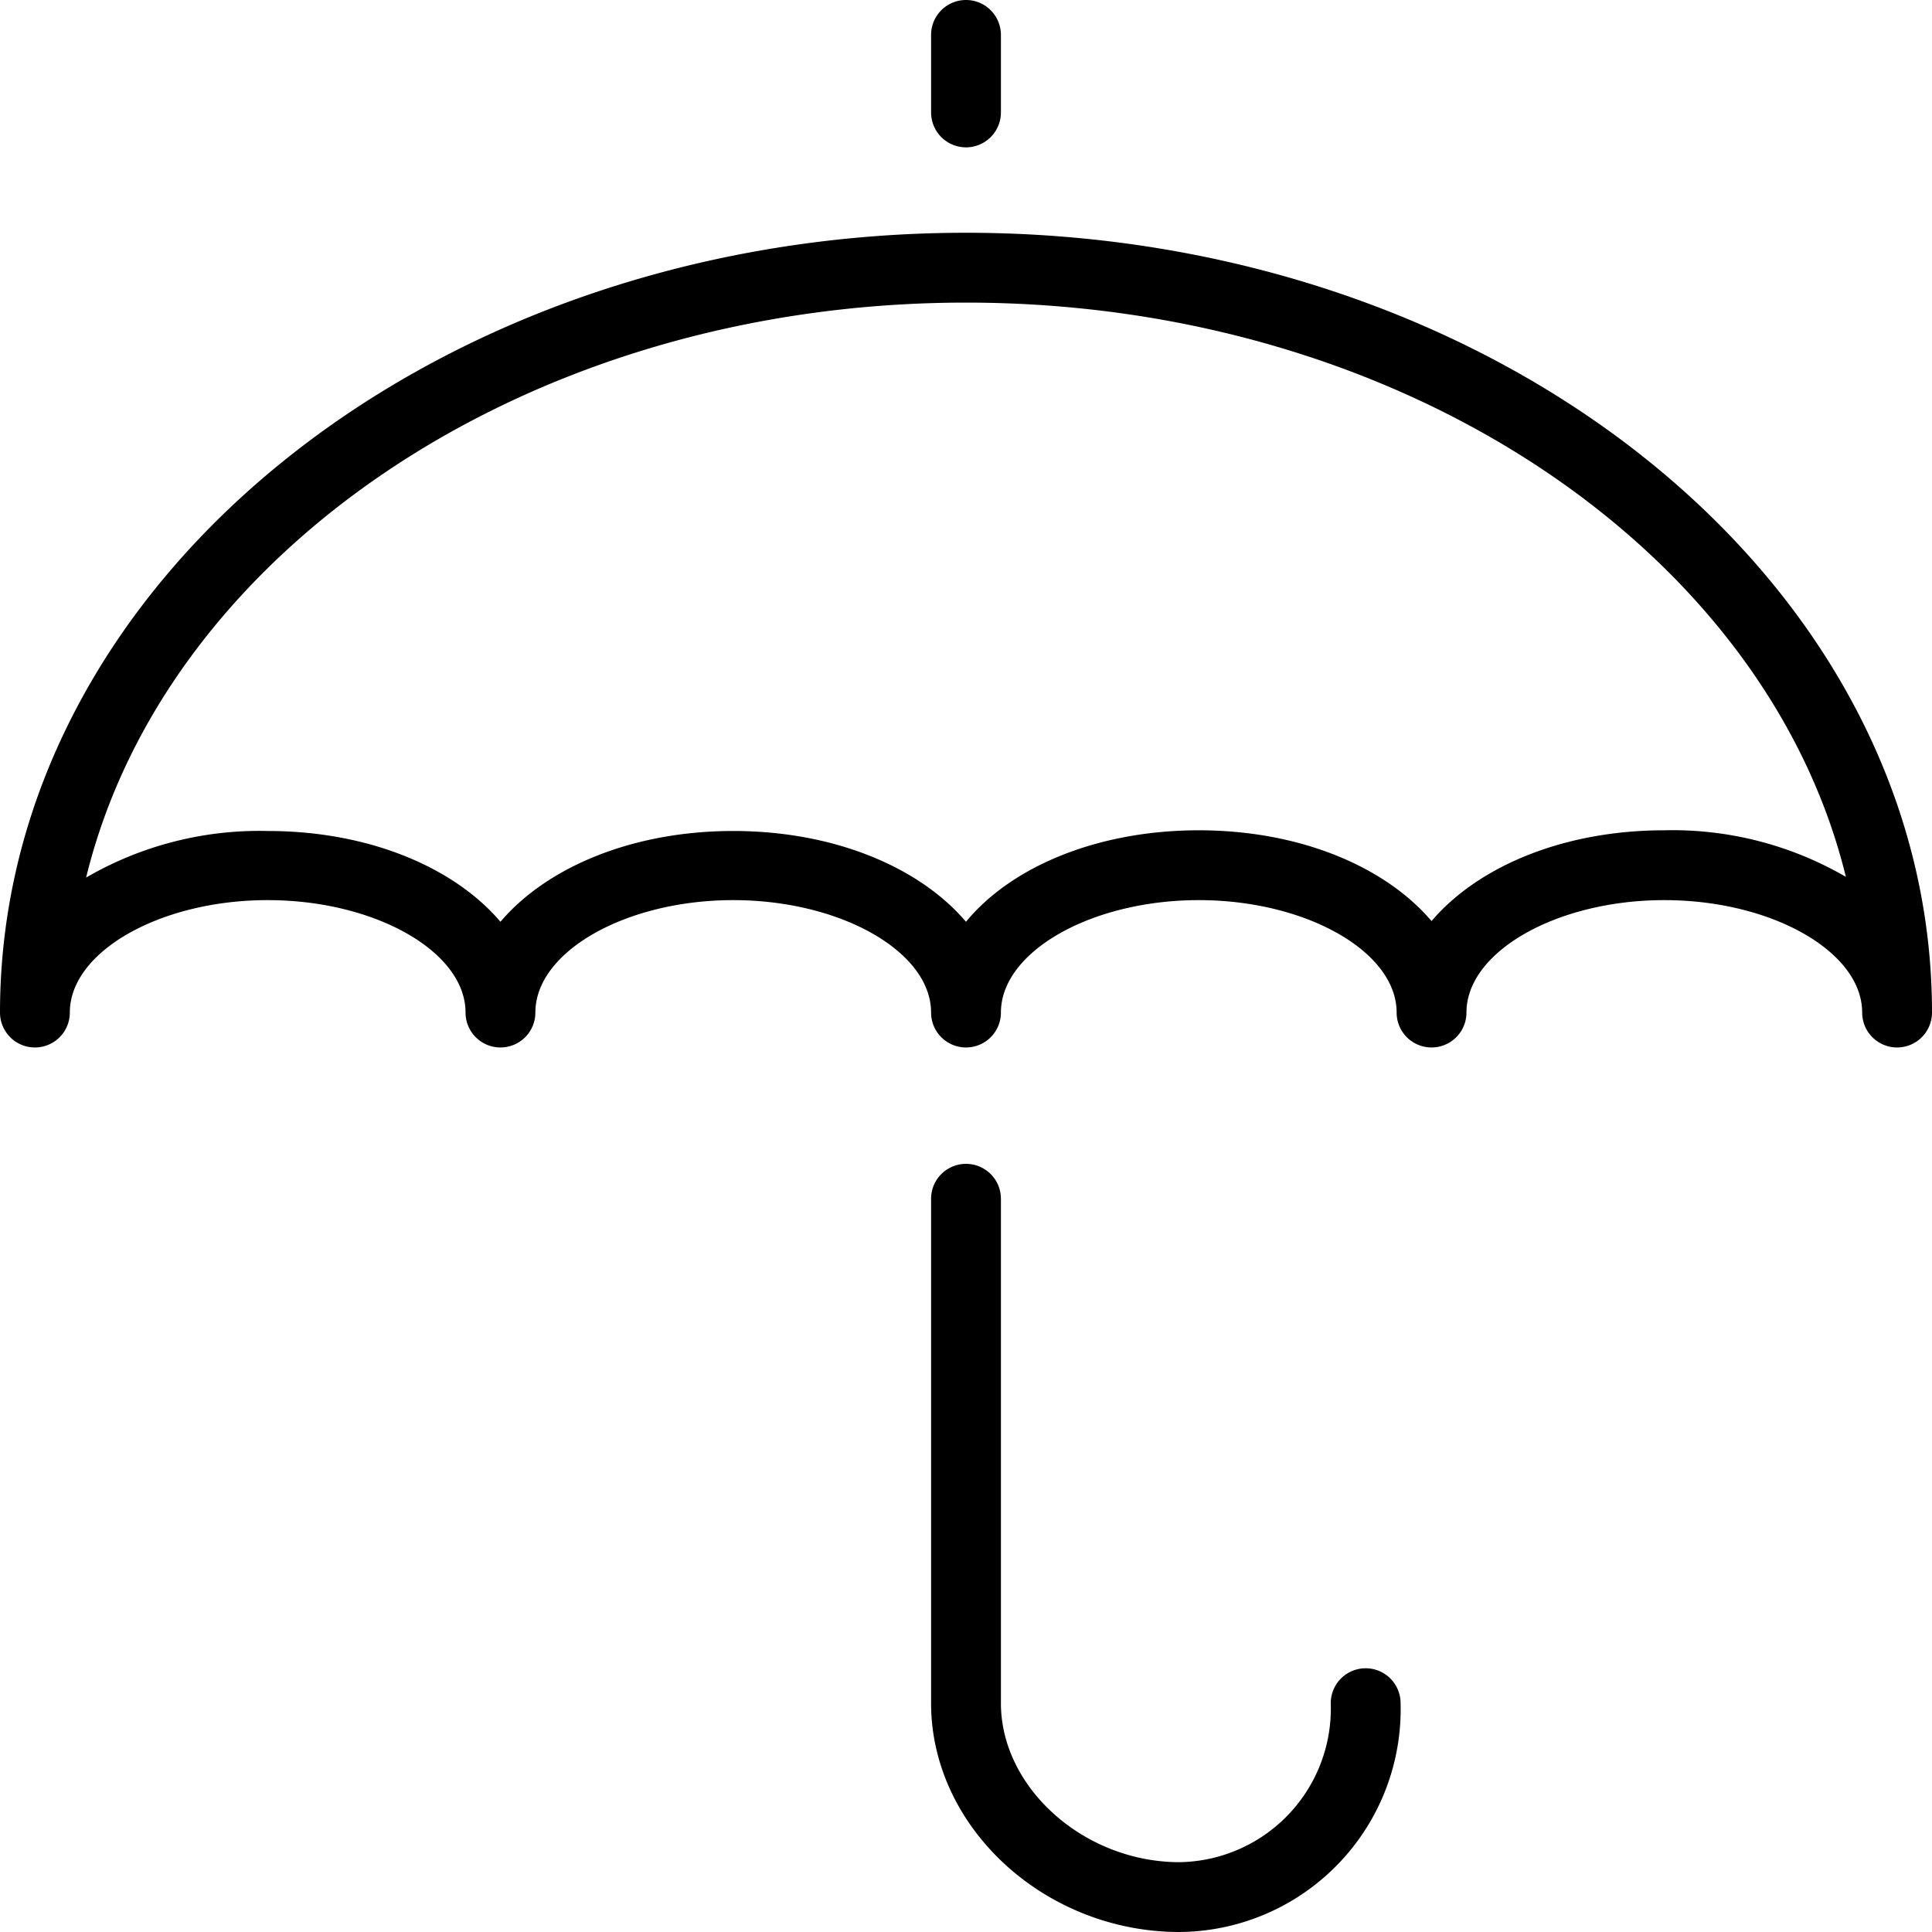 <svg xmlns="http://www.w3.org/2000/svg" viewBox="0 0 83 83">

            <path class="cls-1"
                  d="M81.5,45A1.5,1.5,0,0,1,80,43.5c0-2.62-3.89-4.83-8.5-4.83S63,40.88,63,43.5a1.5,1.5,0,0,1-3,0c0-2.62-3.89-4.83-8.5-4.83S43,40.88,43,43.5a1.5,1.5,0,0,1-3,0c0-2.62-3.89-4.83-8.5-4.83S23,40.88,23,43.5a1.5,1.5,0,0,1-3,0c0-2.62-3.89-4.83-8.5-4.83S3,40.88,3,43.5a1.5,1.5,0,0,1-3,0C0,25,18.62,10,41.5,10S83,25,83,43.5A1.5,1.5,0,0,1,81.5,45Zm-30-9.33c4.33,0,8,1.55,10,3.9,2-2.35,5.67-3.9,10-3.9a14.82,14.82,0,0,1,7.8,2C75.87,23.65,60.22,13,41.5,13S7.13,23.65,3.7,37.7a14.82,14.82,0,0,1,7.8-2c4.33,0,8,1.55,10,3.9,2-2.35,5.67-3.9,10-3.9s8,1.55,10,3.9C43.46,37.22,47.17,35.67,51.5,35.67Z"/>
            <path class="cls-1"
                  d="M50.67,83C44.88,83,40,78.5,40,73.17V51.5a1.5,1.5,0,0,1,3,0V73.17C43,76.81,46.58,80,50.67,80a6.6,6.6,0,0,0,6.5-6.83,1.5,1.5,0,0,1,3,0A9.57,9.57,0,0,1,50.67,83Z"/>
            <path class="cls-1"
                  d="M41.5,6.33A1.5,1.5,0,0,1,40,4.83V1.5a1.5,1.5,0,0,1,3,0V4.83A1.5,1.5,0,0,1,41.5,6.33Z"/>

</svg>